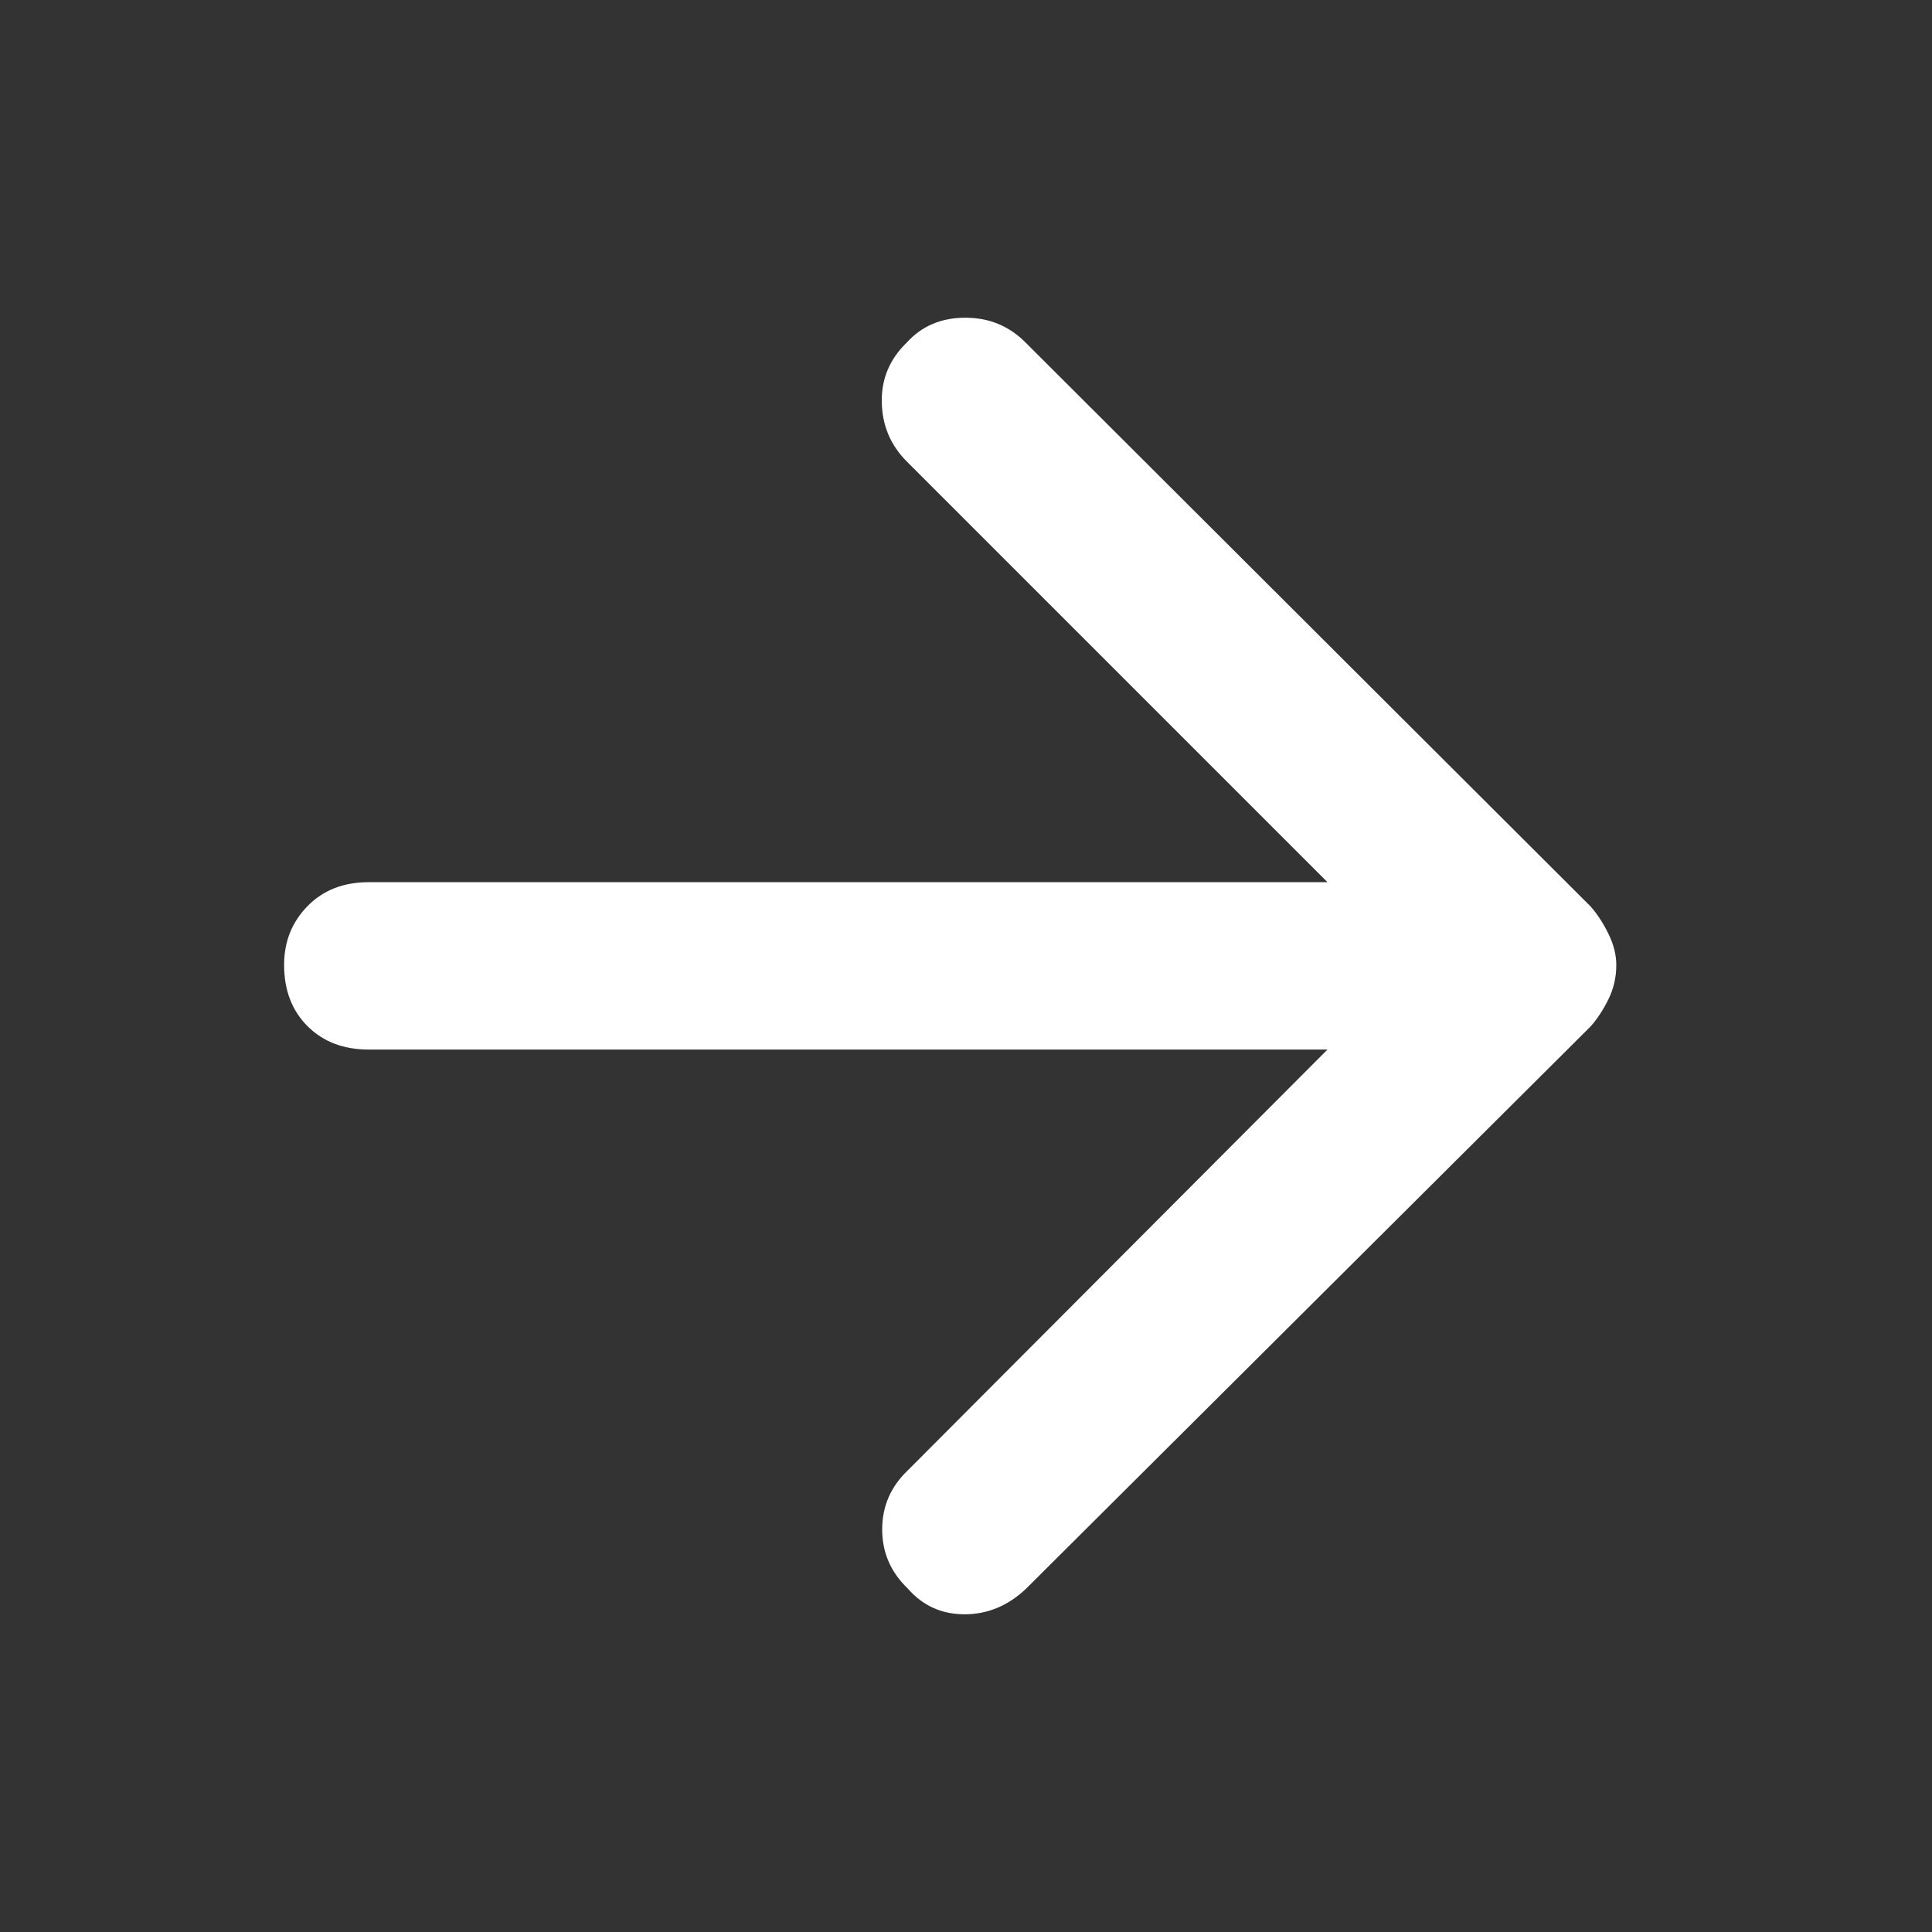 <svg xmlns="http://www.w3.org/2000/svg" height="24px" viewBox="0 -960 960 960" width="24px" fill="#fff"><rect x="0" y="-960" width="960" height="960" fill="#333333" stroke="none"/><path d="M659.61-438.48H183.26q-18.83 0-30.46-11.63-11.63-11.63-11.63-30.46 0-17.26 11.63-29.17t30.46-11.91h476.35l-209-209q-12.13-12.13-12.46-29.49-.33-17.36 12.41-29.63 11.18-12.36 29.12-12.36t30.28 12.7l280.47 279.91q4.95 5.66 8.83 13.59 3.87 7.93 3.87 15.43 0 9.07-3.87 16.95-3.88 7.88-8.83 13.51l-280.6 279.47q-13.42 12.7-30.54 12.7-17.12 0-28.25-12.83-12.69-12.17-12.69-29.34 0-17.18 12.69-29.31l208.57-209.13Z"/></svg>